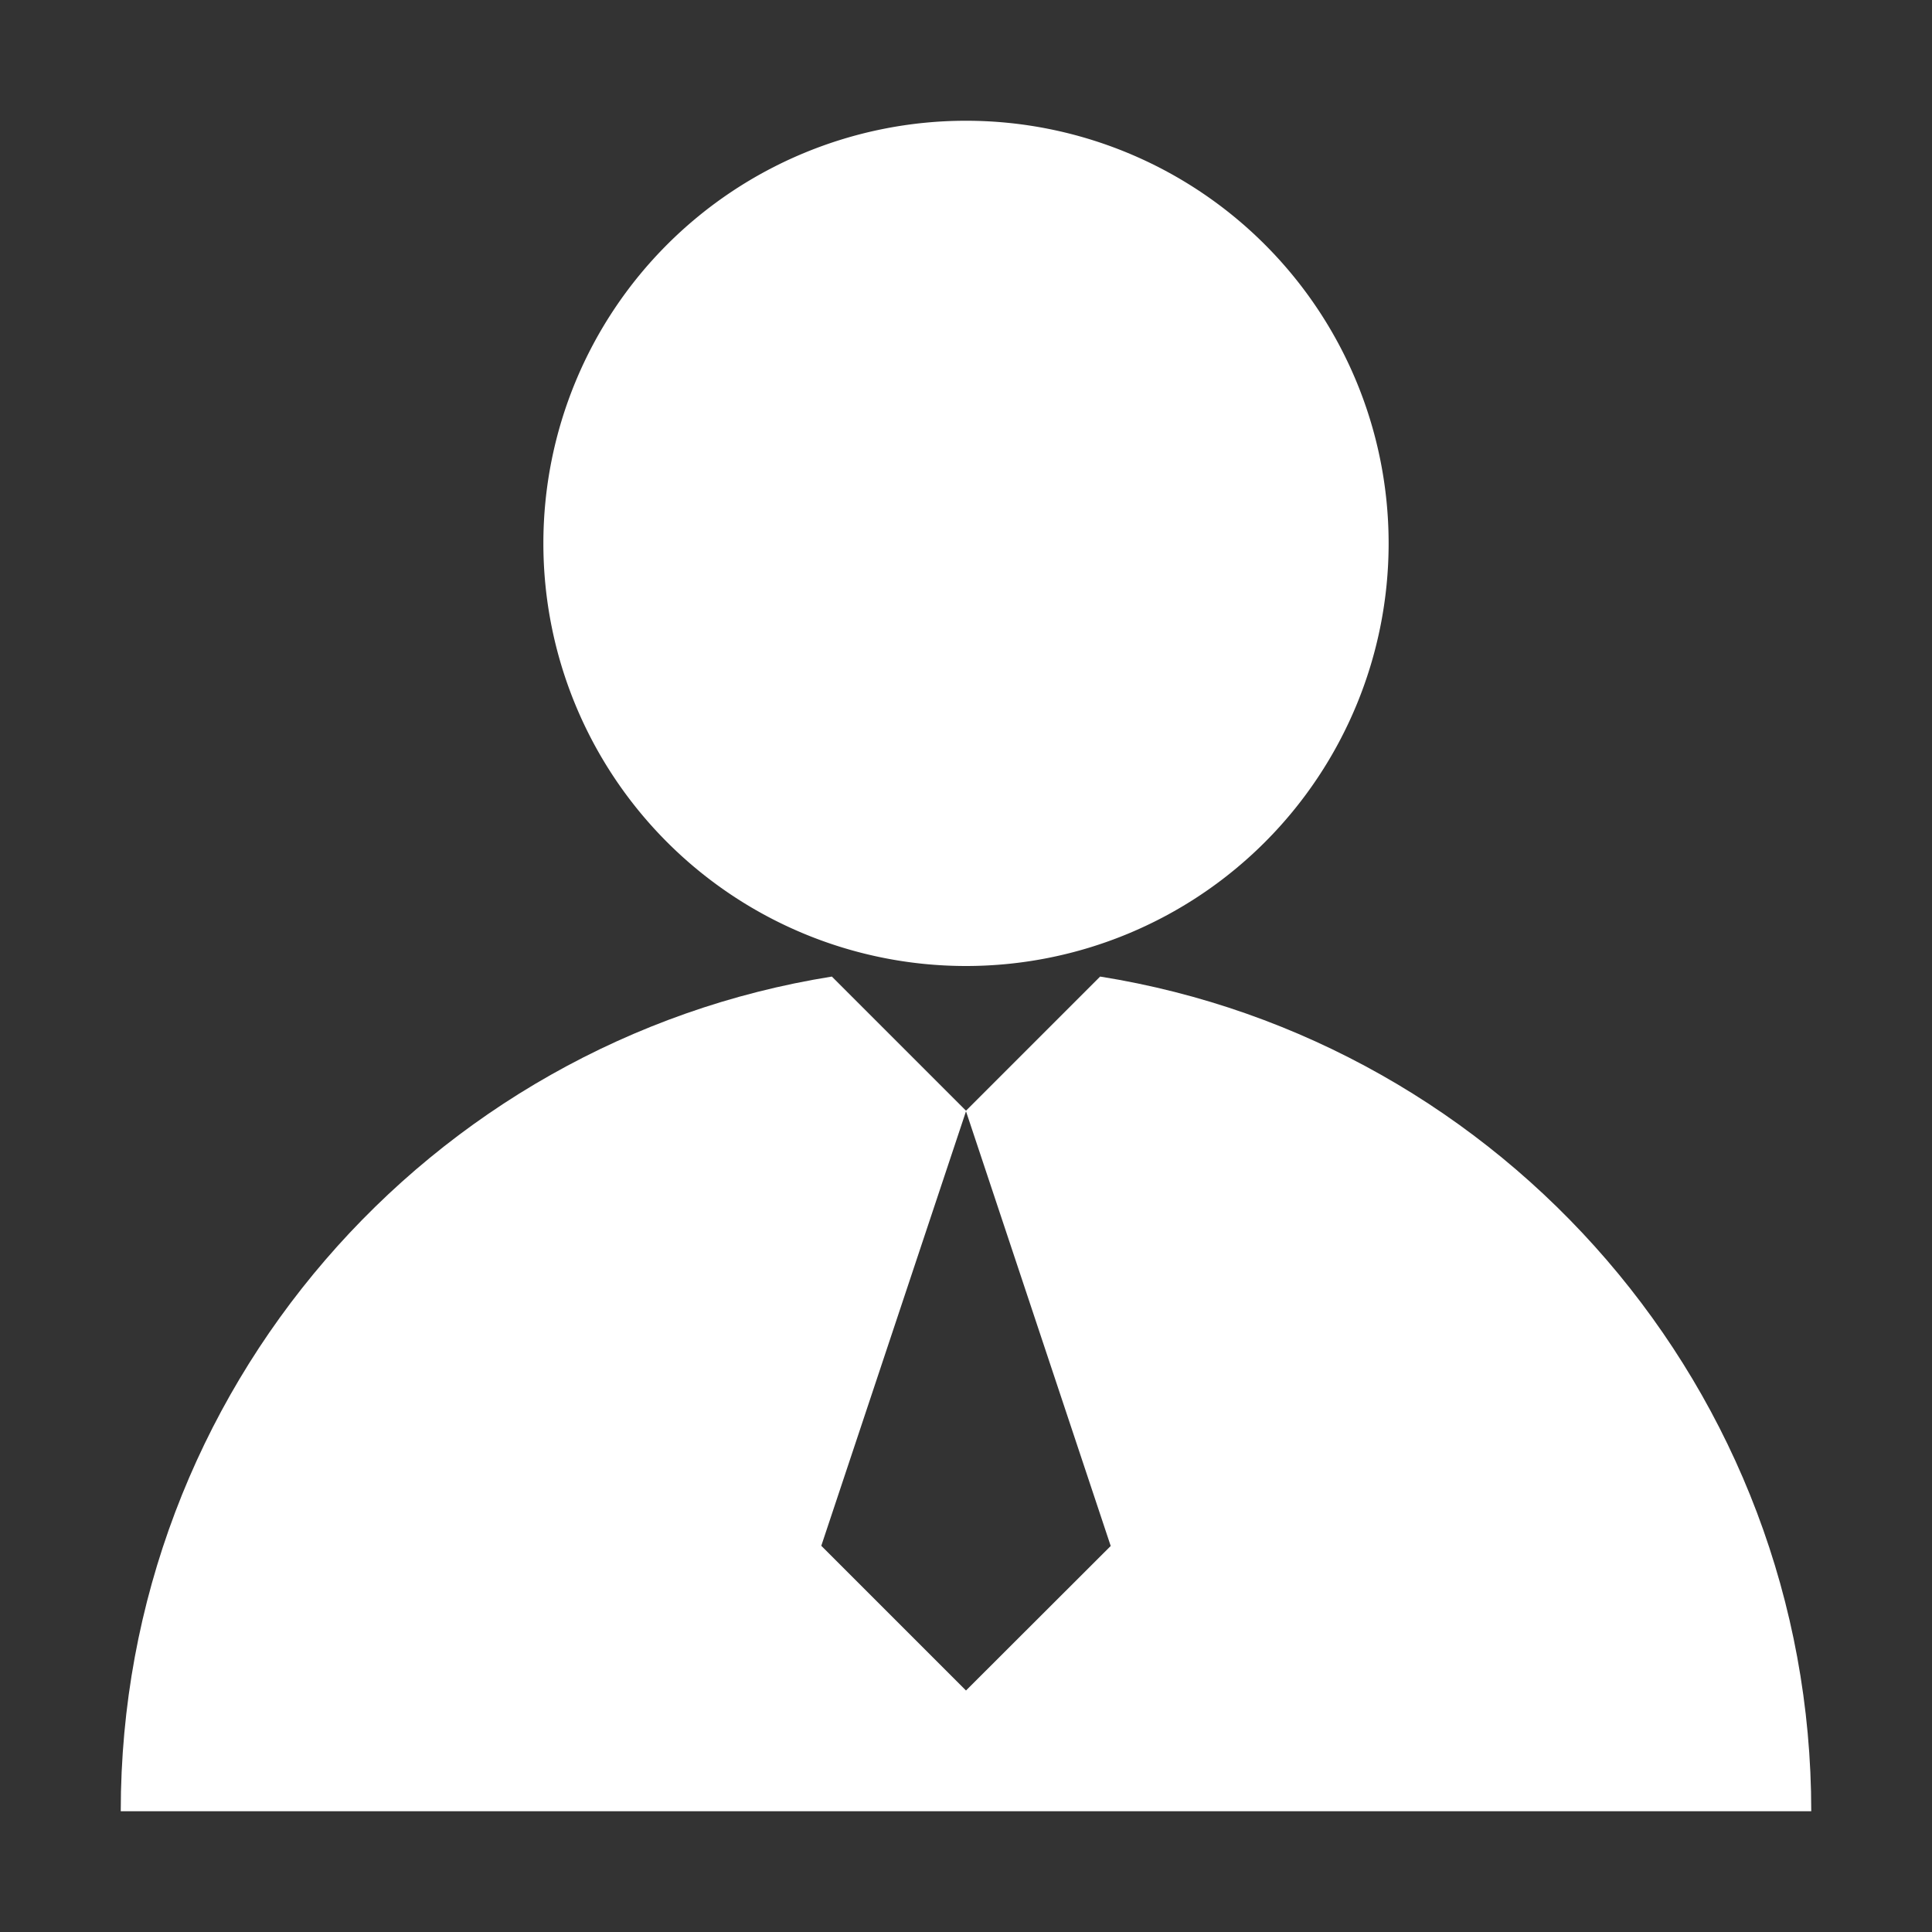 <?xml version="1.0" standalone="no"?><!DOCTYPE svg PUBLIC "-//W3C//DTD SVG 1.1//EN" "http://www.w3.org/Graphics/SVG/1.1/DTD/svg11.dtd"><svg t="1739237505125" class="icon" viewBox="0 0 1024 1024" version="1.1" xmlns="http://www.w3.org/2000/svg" p-id="31048" xmlns:xlink="http://www.w3.org/1999/xlink" width="200" height="200"><rect x="0" y="0" width="1024" height="1024" fill="#333333" stroke="none"/><path d="M512 288m-224 0a224 224 0 1 0 448 0 224 224 0 1 0-448 0Z" fill="#ffffff" p-id="31049"></path><path d="M583.1 517.6L512 588.7l-71.1-71.1C227.3 551.7 64 736.8 64 960h896c0-223.2-163.3-408.3-376.9-442.4zM512 896l-76.7-76.7L512 589l76.7 230.4L512 896z" fill="#ffffff" p-id="31050"></path></svg>